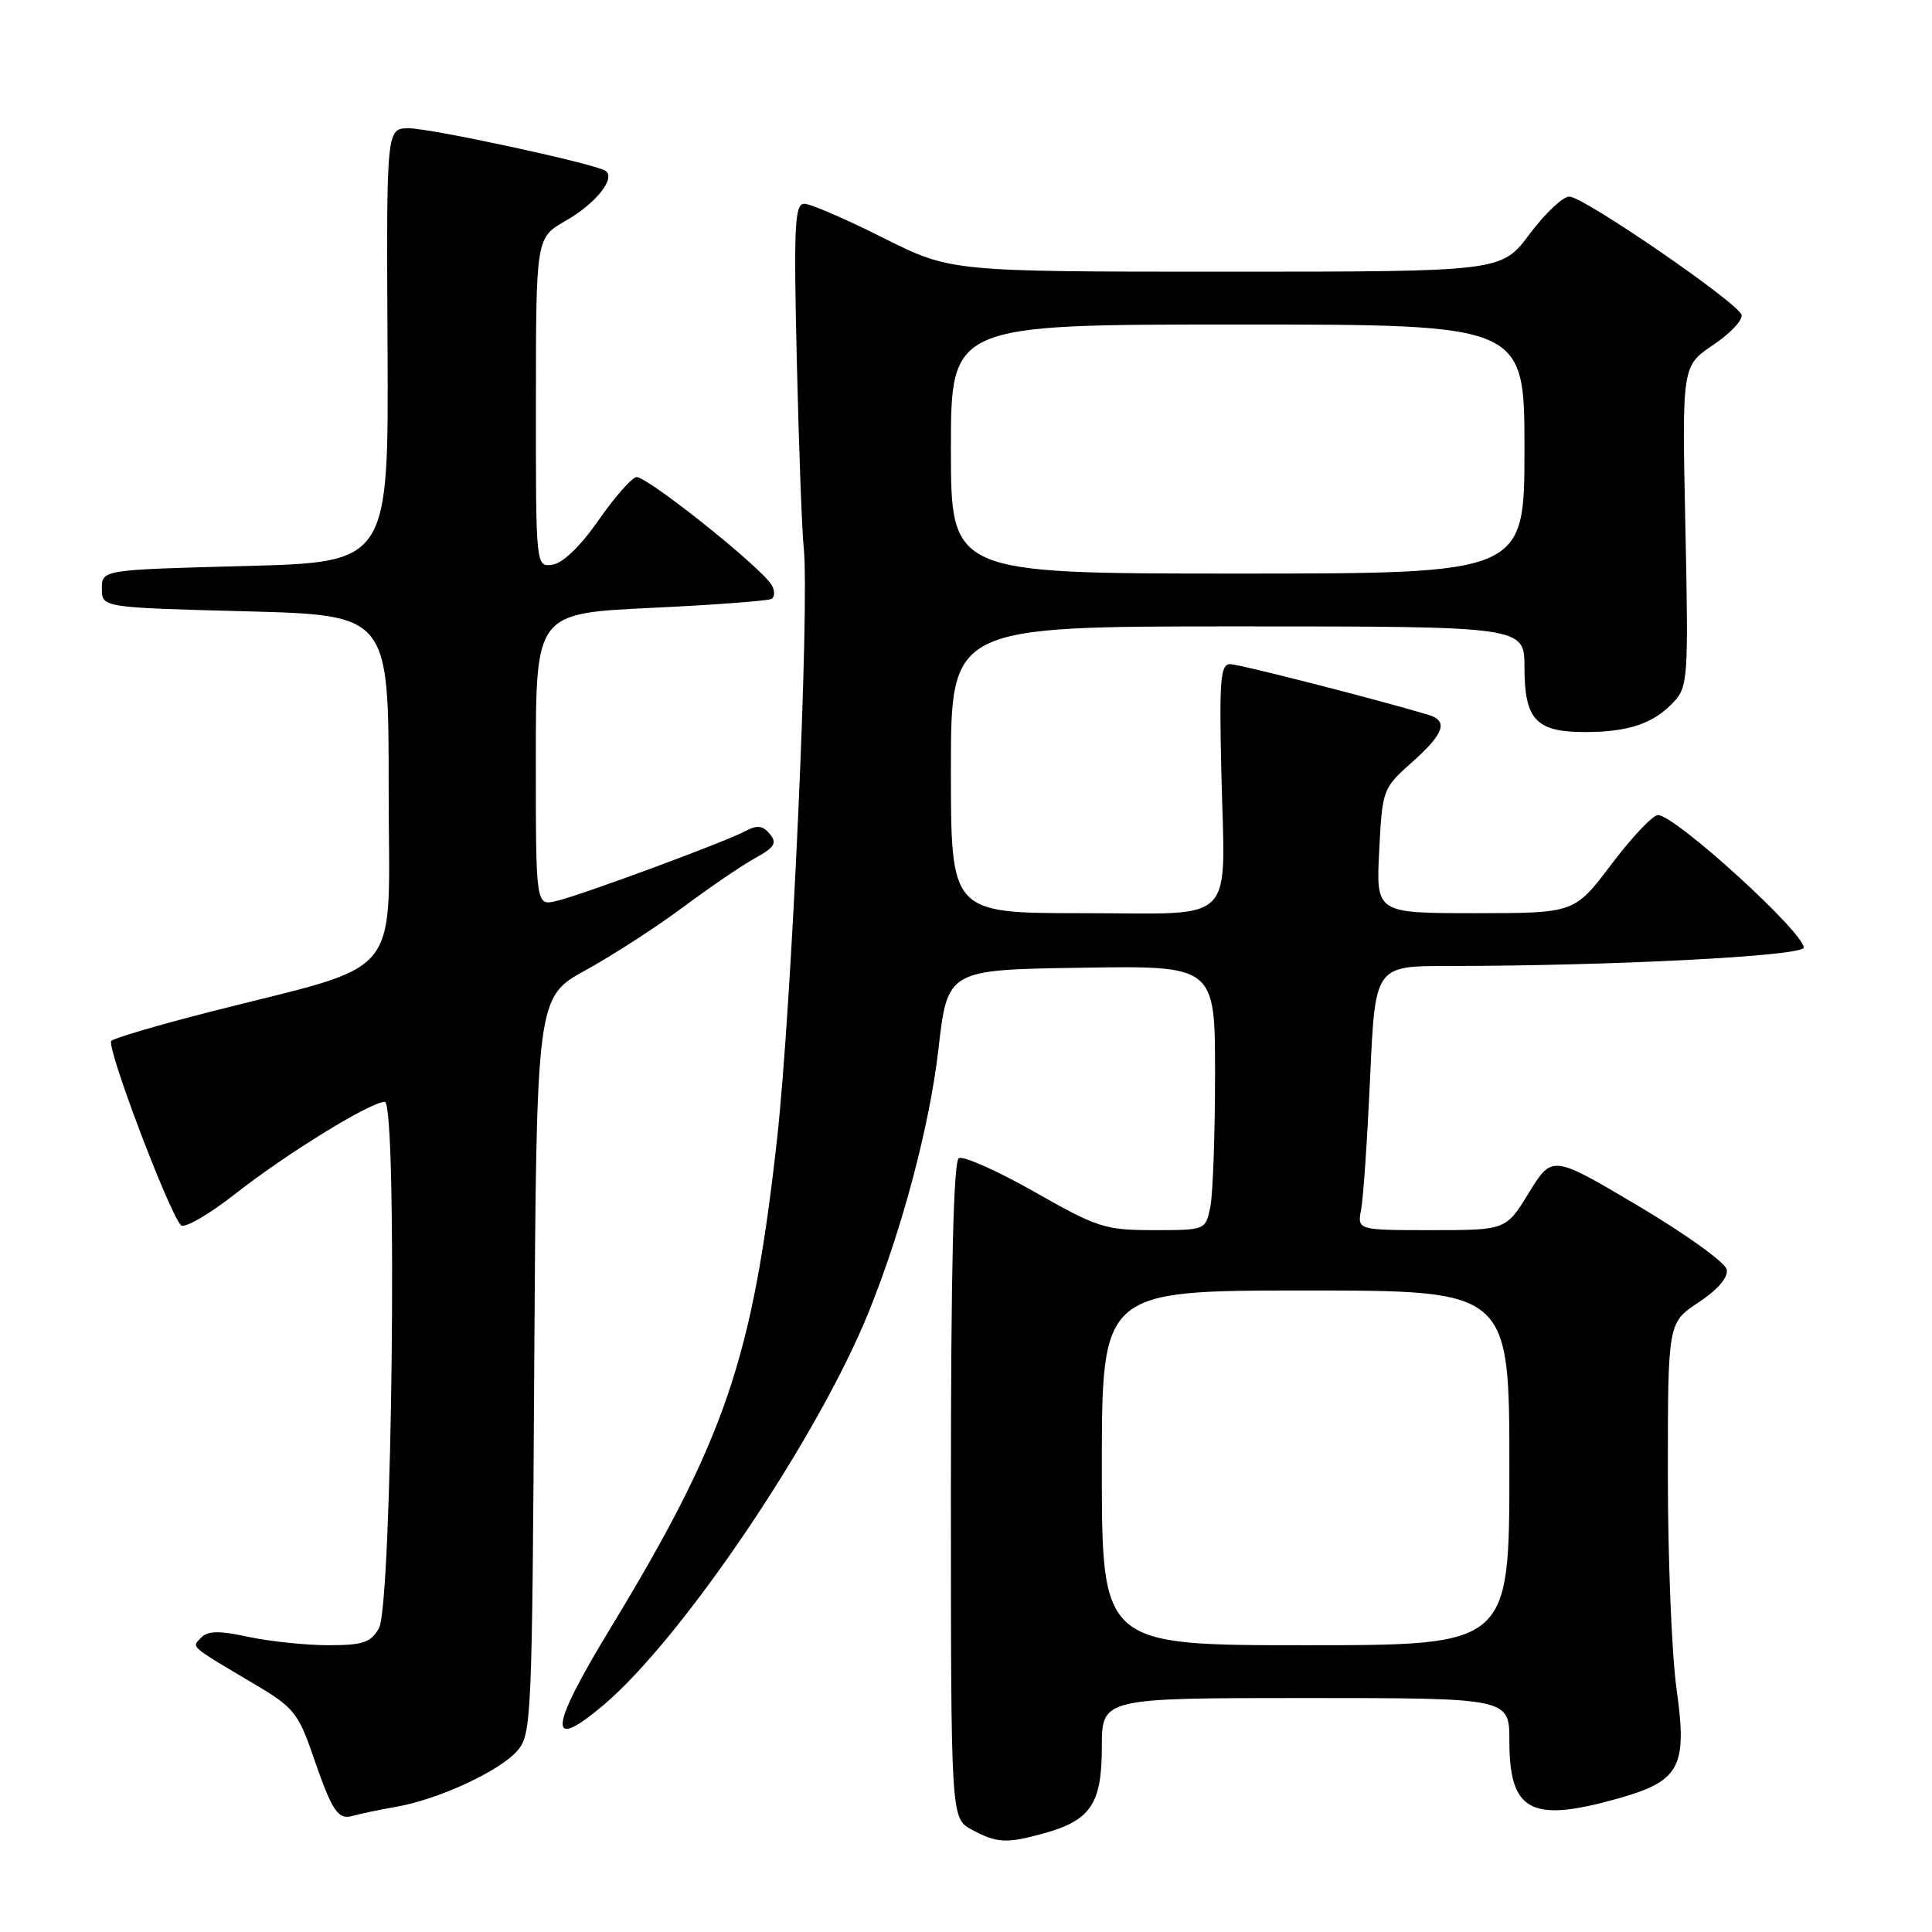 <?xml version="1.0" encoding="UTF-8" standalone="no"?>
<!DOCTYPE svg PUBLIC "-//W3C//DTD SVG 1.1//EN" "http://www.w3.org/Graphics/SVG/1.1/DTD/svg11.dtd" >
<svg xmlns="http://www.w3.org/2000/svg" xmlns:xlink="http://www.w3.org/1999/xlink" version="1.1" viewBox="0 0 256 256">
 <g >
 <path fill="currentColor"
d=" M 138.31 242.93 C 144.52 241.21 146.00 239.01 146.00 231.50 C 146.00 225.00 146.00 225.00 173.00 225.00 C 200.00 225.00 200.00 225.00 200.00 230.67 C 200.00 240.02 202.84 241.55 214.26 238.35 C 222.65 235.99 223.61 234.21 222.14 223.70 C 221.51 219.19 221.00 206.45 221.00 195.38 C 221.00 175.27 221.00 175.27 225.06 172.58 C 227.61 170.89 229.01 169.27 228.80 168.22 C 228.63 167.30 223.35 163.51 217.08 159.79 C 205.68 153.03 205.68 153.03 202.61 158.01 C 199.55 163.00 199.55 163.00 189.69 163.00 C 179.84 163.00 179.84 163.00 180.36 160.25 C 180.65 158.74 181.18 150.86 181.55 142.75 C 182.21 128.00 182.21 128.00 191.85 128.00 C 213.69 127.99 239.00 126.68 239.00 125.56 C 239.00 123.51 221.95 108.00 219.69 108.00 C 219.01 108.00 216.24 110.92 213.54 114.50 C 208.63 121.00 208.63 121.00 195.48 121.00 C 182.33 121.00 182.33 121.00 182.75 112.75 C 183.16 104.61 183.22 104.45 187.10 101.00 C 191.38 97.19 191.95 95.52 189.25 94.71 C 182.13 92.59 164.22 88.01 163.00 88.00 C 161.72 88.00 161.55 90.08 161.83 102.12 C 162.31 122.98 164.24 121.00 143.48 121.00 C 126.00 121.00 126.00 121.00 126.00 102.00 C 126.00 83.00 126.00 83.00 164.00 83.00 C 202.00 83.00 202.00 83.00 202.00 88.43 C 202.00 95.36 203.53 97.00 210.01 97.00 C 215.80 97.00 219.11 95.88 221.79 93.00 C 223.66 90.98 223.74 89.76 223.32 69.69 C 222.87 48.50 222.87 48.50 227.00 45.71 C 229.28 44.18 230.97 42.38 230.76 41.71 C 230.25 40.08 209.91 26.11 207.96 26.05 C 207.12 26.02 204.75 28.25 202.69 31.00 C 198.96 36.00 198.96 36.00 162.46 36.00 C 125.96 36.00 125.96 36.00 117.00 31.50 C 112.07 29.02 107.38 27.00 106.57 27.00 C 105.30 27.00 105.16 29.92 105.58 47.75 C 105.85 59.16 106.26 70.30 106.49 72.50 C 107.31 80.15 104.90 133.61 102.95 151.05 C 99.71 180.10 96.08 190.73 80.80 215.89 C 72.76 229.12 72.49 232.23 79.92 225.97 C 90.42 217.12 108.42 190.43 115.14 173.77 C 119.58 162.75 123.19 149.12 124.35 139.00 C 125.56 128.50 125.56 128.50 143.28 128.23 C 161.00 127.95 161.00 127.95 161.00 142.35 C 161.00 150.27 160.72 158.16 160.38 159.88 C 159.75 163.00 159.75 163.00 152.87 163.00 C 146.43 163.00 145.40 162.67 137.04 157.91 C 132.12 155.12 127.62 153.12 127.05 153.47 C 126.34 153.91 126.00 168.41 126.00 197.53 C 126.00 240.94 126.00 240.94 128.75 242.43 C 132.08 244.23 133.38 244.30 138.31 242.93 Z  M 52.50 239.41 C 58.04 238.45 66.10 234.73 68.50 232.04 C 70.43 229.87 70.51 228.16 70.79 180.96 C 71.09 132.13 71.09 132.13 77.61 128.55 C 81.20 126.57 86.99 122.83 90.48 120.23 C 93.96 117.63 98.25 114.71 100.01 113.73 C 102.65 112.28 103.00 111.71 102.00 110.50 C 101.08 109.39 100.32 109.29 98.80 110.11 C 96.07 111.57 77.15 118.57 73.75 119.38 C 71.00 120.04 71.00 120.04 71.00 100.66 C 71.00 81.28 71.00 81.28 86.23 80.55 C 94.61 80.16 101.82 79.61 102.25 79.35 C 102.67 79.08 102.68 78.27 102.26 77.54 C 100.90 75.18 85.54 62.94 84.30 63.22 C 83.63 63.38 81.37 65.97 79.26 69.00 C 76.92 72.37 74.58 74.62 73.22 74.82 C 71.00 75.14 71.00 75.14 71.01 53.32 C 71.02 31.50 71.02 31.50 74.98 29.24 C 78.99 26.95 81.68 23.54 80.20 22.62 C 78.62 21.65 57.10 17.00 54.17 17.00 C 51.20 17.00 51.20 17.00 51.35 45.75 C 51.50 74.50 51.50 74.50 32.50 75.00 C 13.50 75.50 13.50 75.50 13.50 78.00 C 13.50 80.50 13.50 80.50 32.50 81.00 C 51.50 81.50 51.50 81.50 51.50 104.46 C 51.50 130.51 54.04 127.37 27.50 134.16 C 20.90 135.85 15.16 137.54 14.75 137.92 C 14.02 138.58 22.37 160.66 23.98 162.35 C 24.43 162.81 27.65 160.95 31.15 158.21 C 37.96 152.86 49.11 146.00 50.98 146.00 C 52.70 146.00 51.97 212.67 50.21 215.75 C 49.13 217.65 48.08 218.00 43.51 218.00 C 40.54 218.00 35.78 217.50 32.95 216.90 C 29.03 216.05 27.53 216.08 26.65 217.00 C 25.38 218.33 24.93 217.94 33.93 223.28 C 38.84 226.19 39.56 227.07 41.43 232.52 C 44.04 240.11 44.77 241.20 46.83 240.59 C 47.75 240.33 50.30 239.79 52.50 239.41 Z  M 146.00 194.50 C 146.00 171.00 146.00 171.00 173.00 171.00 C 200.00 171.00 200.00 171.00 200.00 194.50 C 200.00 218.00 200.00 218.00 173.00 218.00 C 146.00 218.00 146.00 218.00 146.00 194.50 Z  M 126.00 59.50 C 126.00 43.00 126.00 43.00 164.00 43.00 C 202.00 43.00 202.00 43.00 202.00 59.50 C 202.00 76.00 202.00 76.00 164.00 76.00 C 126.00 76.00 126.00 76.00 126.00 59.50 Z "/>
</g>
</svg>